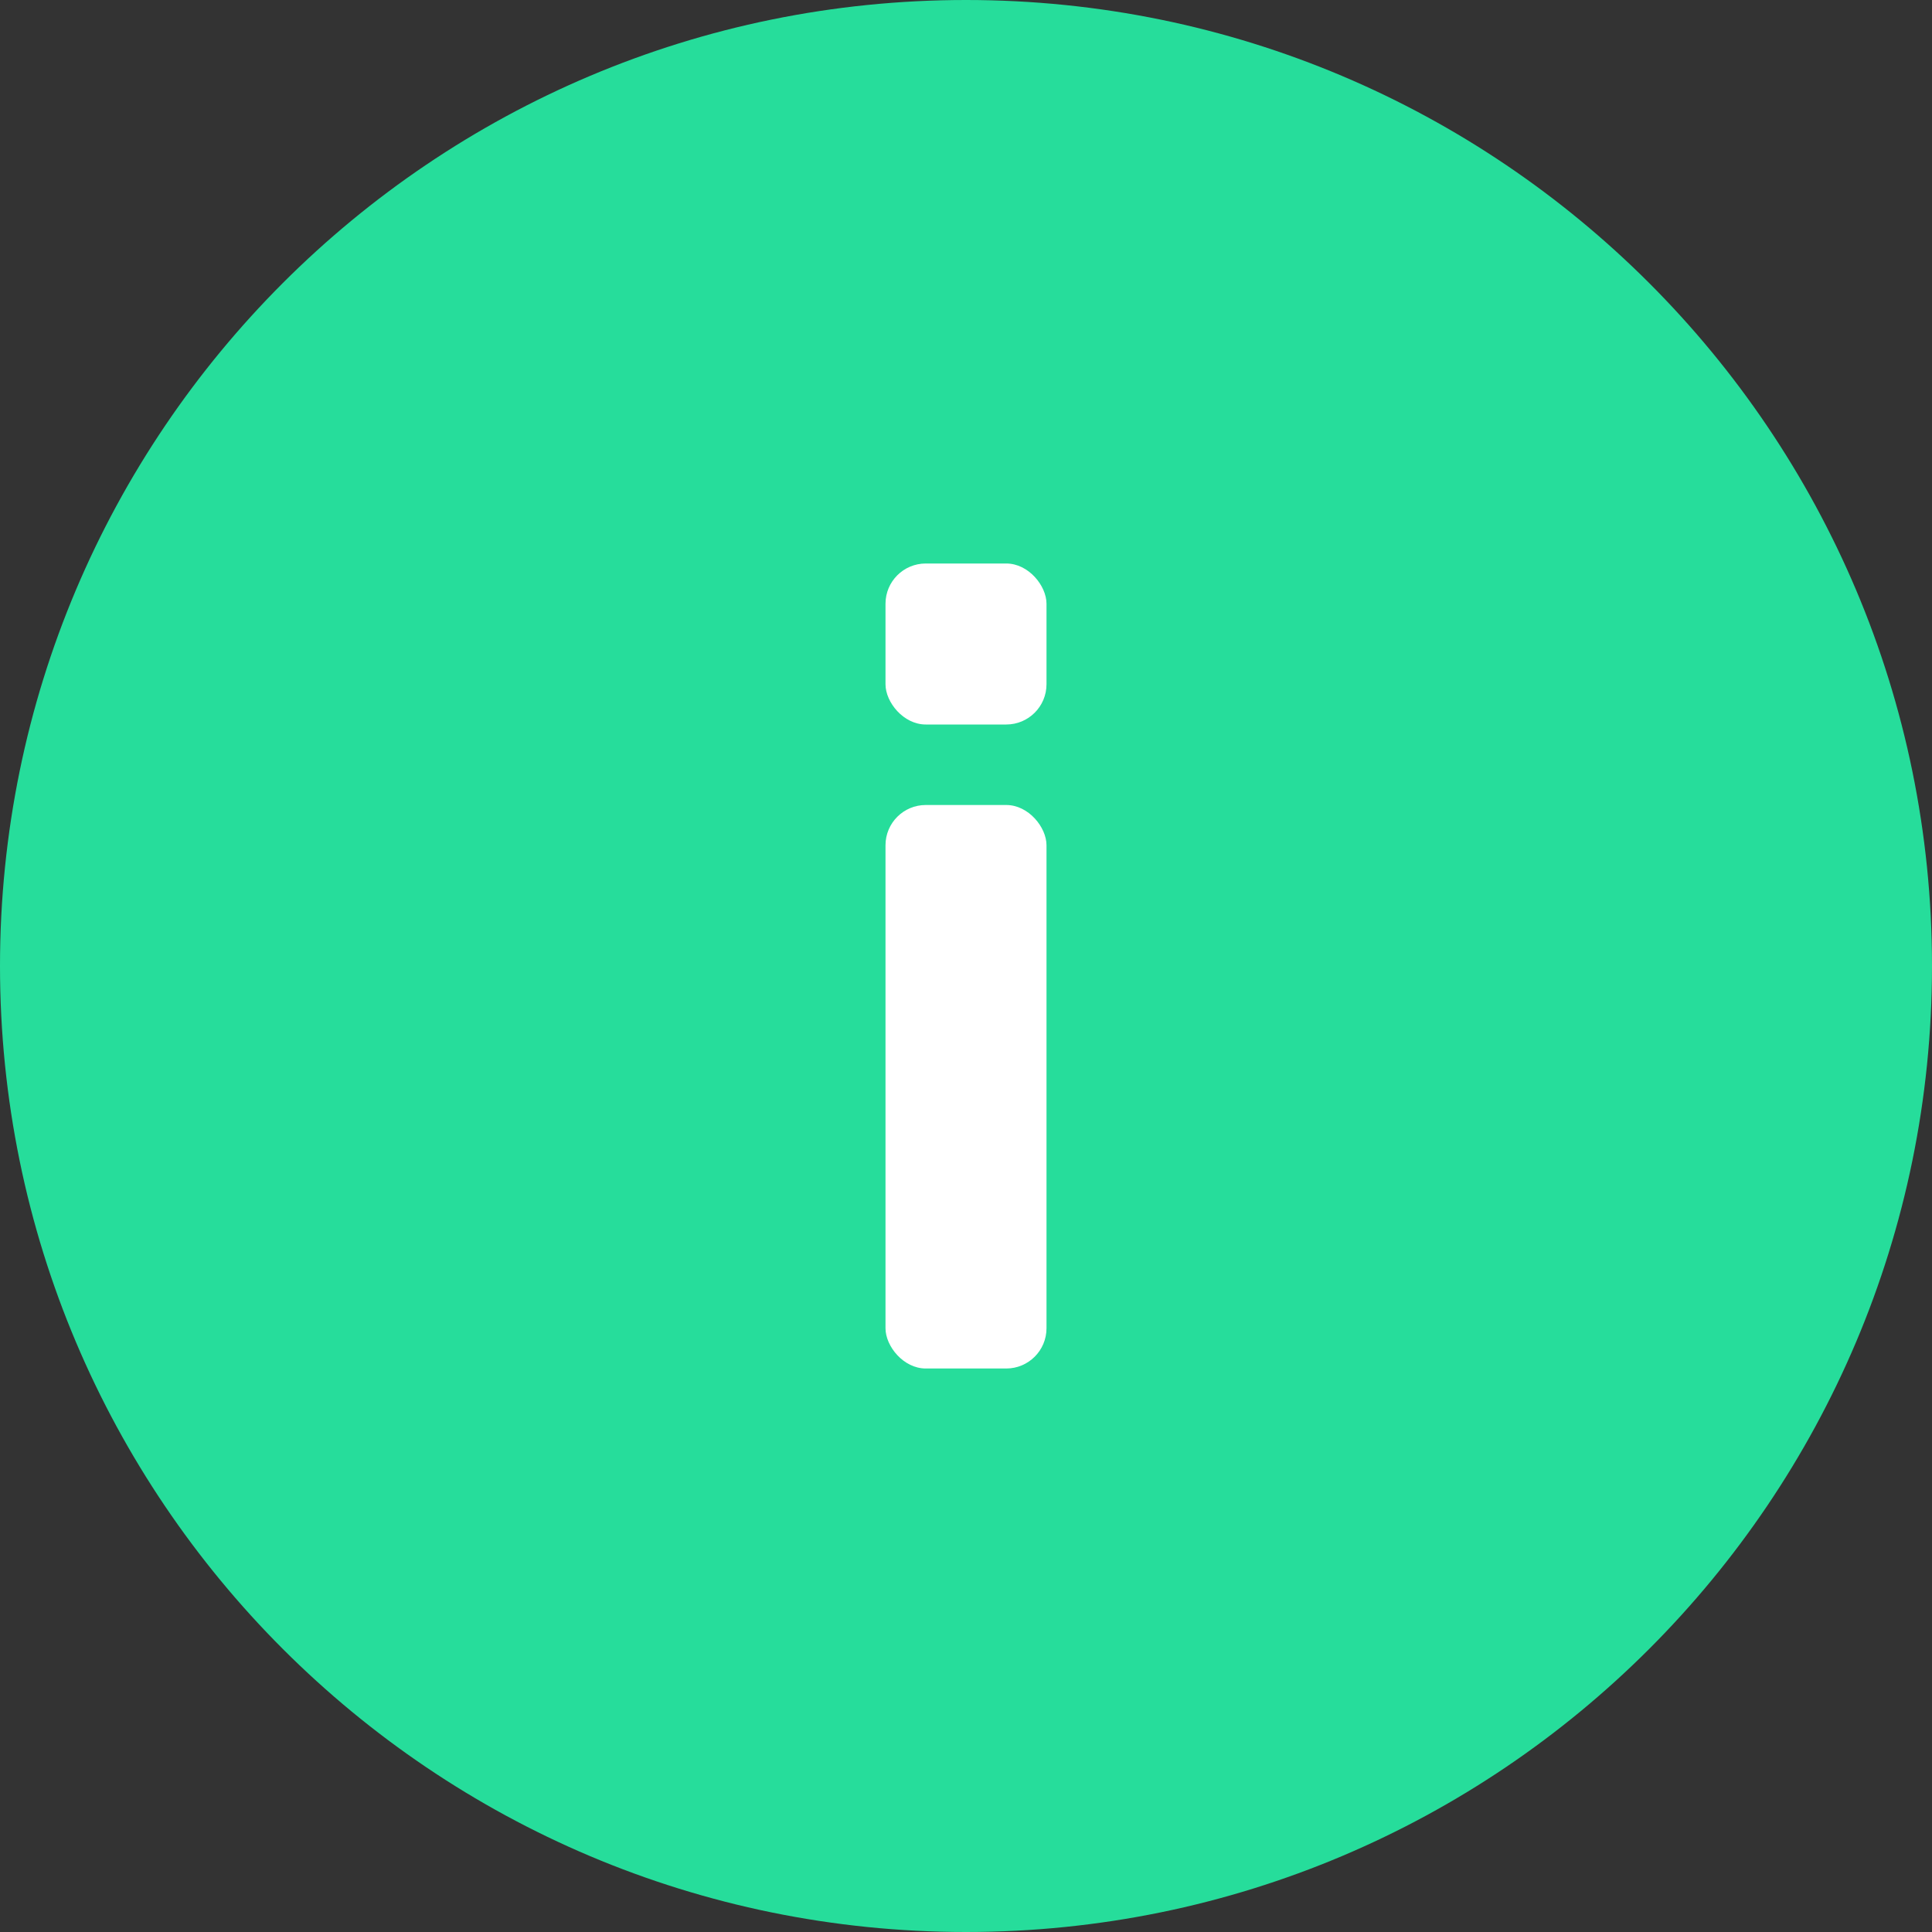 <svg width="48" height="48" fill="none" xmlns="http://www.w3.org/2000/svg"><rect width="100%" height="100%" fill="#333333" stroke="none"/><path fill-rule="evenodd" clip-rule="evenodd" d="M24 48c13.255 0 24-10.745 24-24S37.255 0 24 0 0 10.745 0 24s10.745 24 24 24z" fill="#26DD9B"/><rect x="22" y="20" width="4" height="14" rx="1" fill="#fff"/><rect x="22" y="14" width="4" height="4" rx="1" fill="#fff"/></svg>